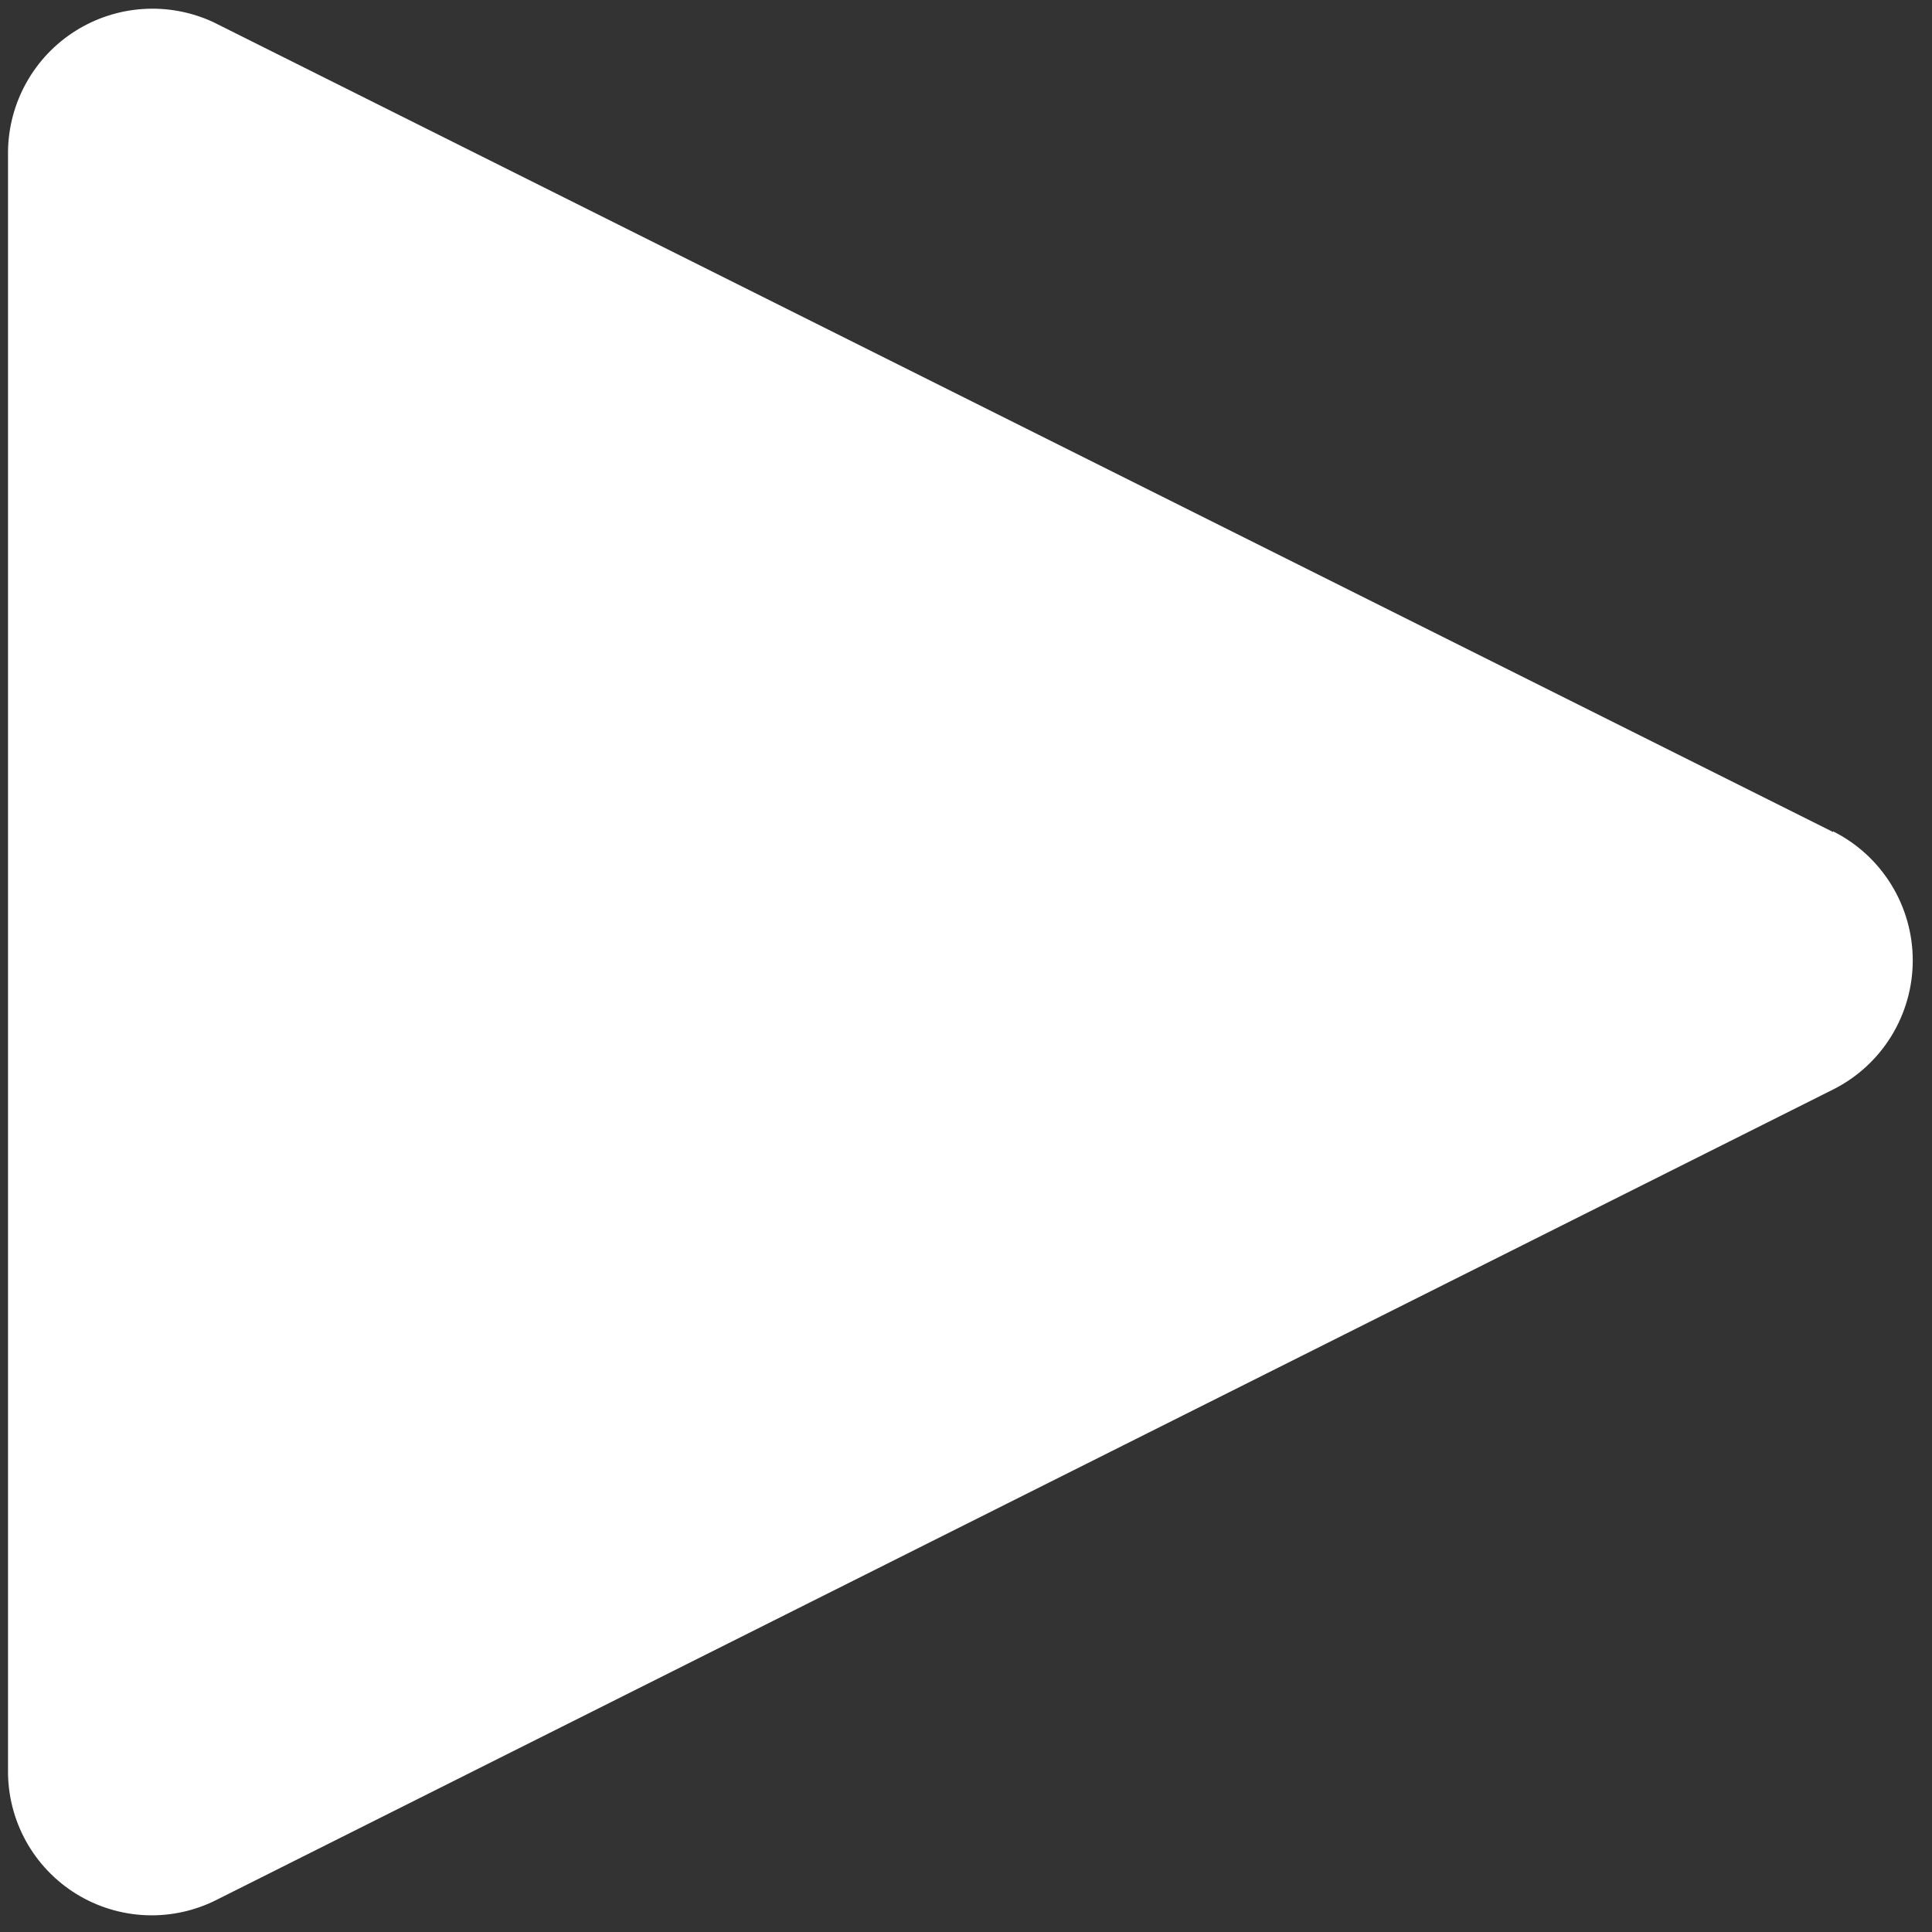 <svg width="80" height="80" viewBox="0 0 80 80" fill="none" xmlns="http://www.w3.org/2000/svg">
<rect x="0" y="0" width="80" height="80" fill="#333333" stroke="none"/>
<path d="M75.906 34.453L8.826 0.913C7.921 0.494 6.925 0.308 5.93 0.372C4.935 0.435 3.971 0.747 3.127 1.278C2.283 1.809 1.585 2.543 1.097 3.413C0.609 4.283 0.346 5.261 0.332 6.258V73.309C0.324 74.333 0.58 75.341 1.075 76.237C1.57 77.133 2.288 77.886 3.159 78.424C4.031 78.961 5.026 79.264 6.049 79.305C7.072 79.345 8.088 79.121 8.999 78.653L75.906 45.113C76.897 44.616 77.73 43.853 78.312 42.909C78.894 41.965 79.203 40.878 79.203 39.769C79.203 38.66 78.894 37.573 78.312 36.629C77.73 35.685 76.897 34.922 75.906 34.425V34.453Z" fill="white"/>
</svg>
